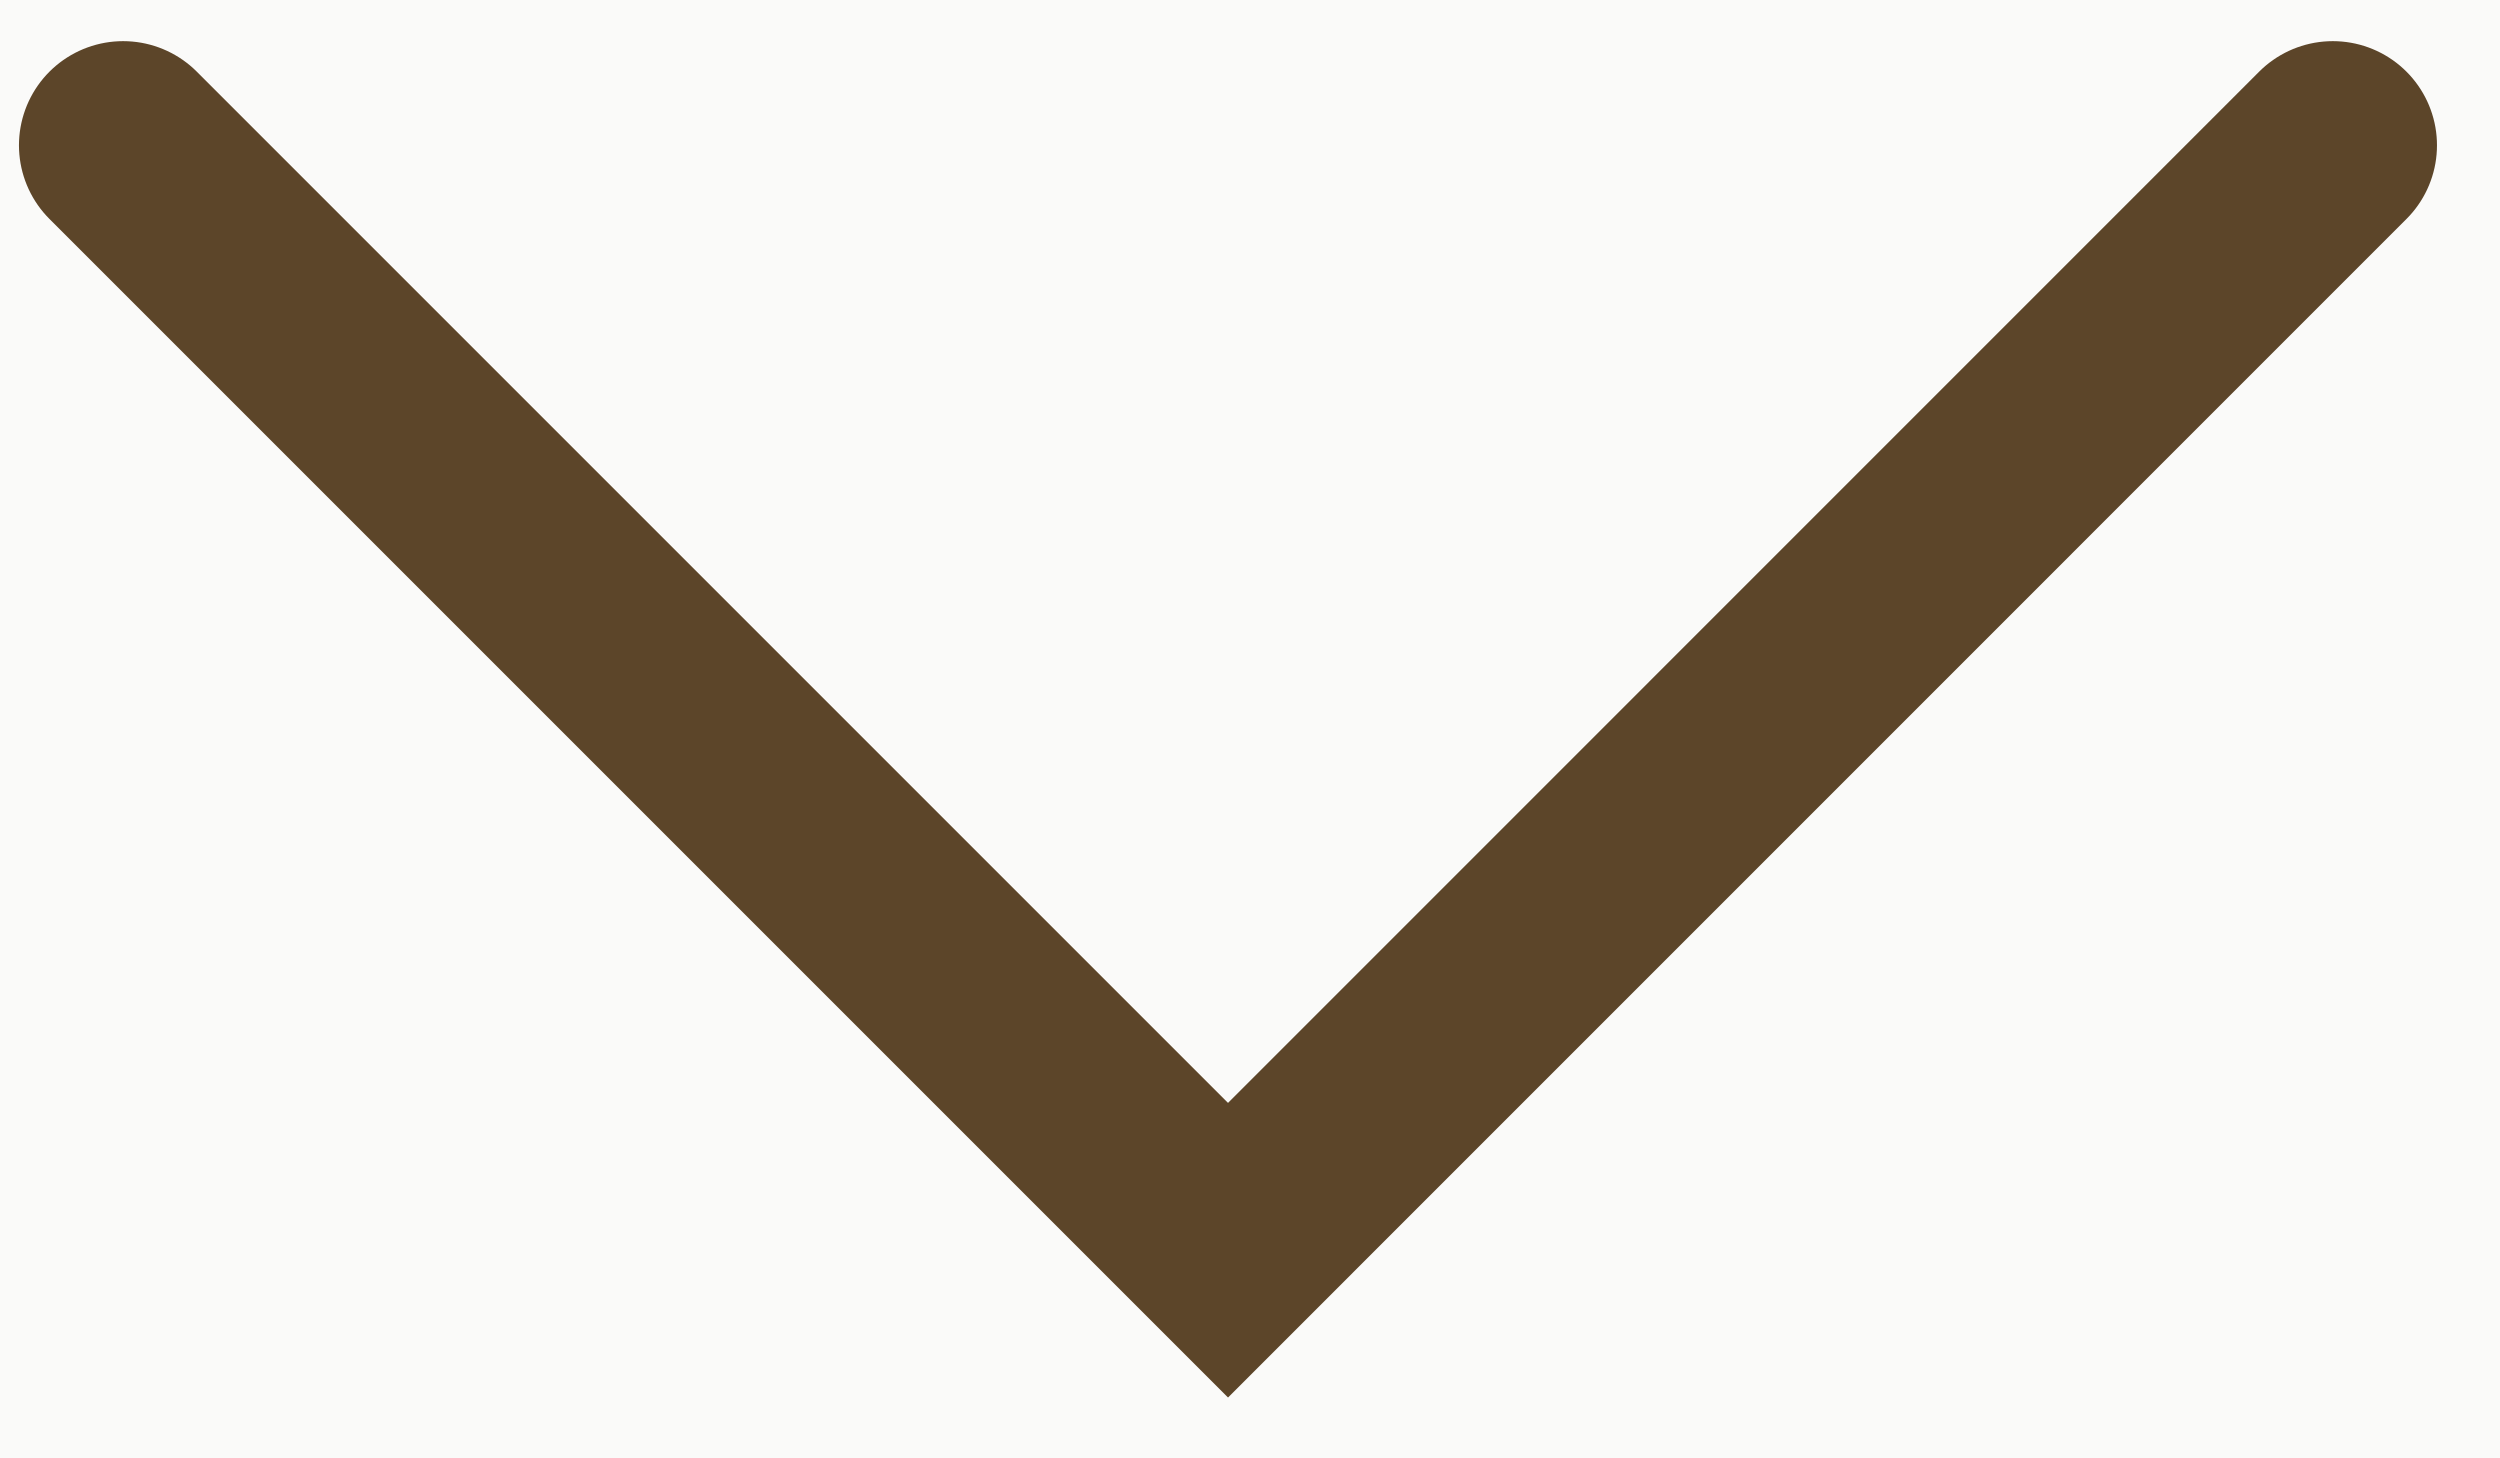 <svg width="24" height="14" viewBox="0 0 24 14" fill="none" xmlns="http://www.w3.org/2000/svg">
<rect width="24" height="14" fill="#E5E5E5"/>
<g id="Reservation" clip-path="url(#clip0_0_1)">
<rect width="1440" height="1832" transform="translate(-1196 -466)" fill="white"/>
<g id="Book a table">
<g id="Book a table_2">
<g id="Date">
<rect id="Rectangle 20" opacity="0.1" x="-395" y="-46" width="475" height="100" rx="20" fill="#D0CCC7"/>
<path id="Rectangle 21" d="M22.395 1.395L11.789 12.002L1.182 1.395" stroke="#5C4529" stroke-width="2" stroke-linecap="round"/>
</g>
</g>
</g>
</g>
<defs>
<clipPath id="clip0_0_1">
<rect width="1440" height="1832" fill="white" transform="translate(-1196 -466)"/>
</clipPath>
</defs>
</svg>

